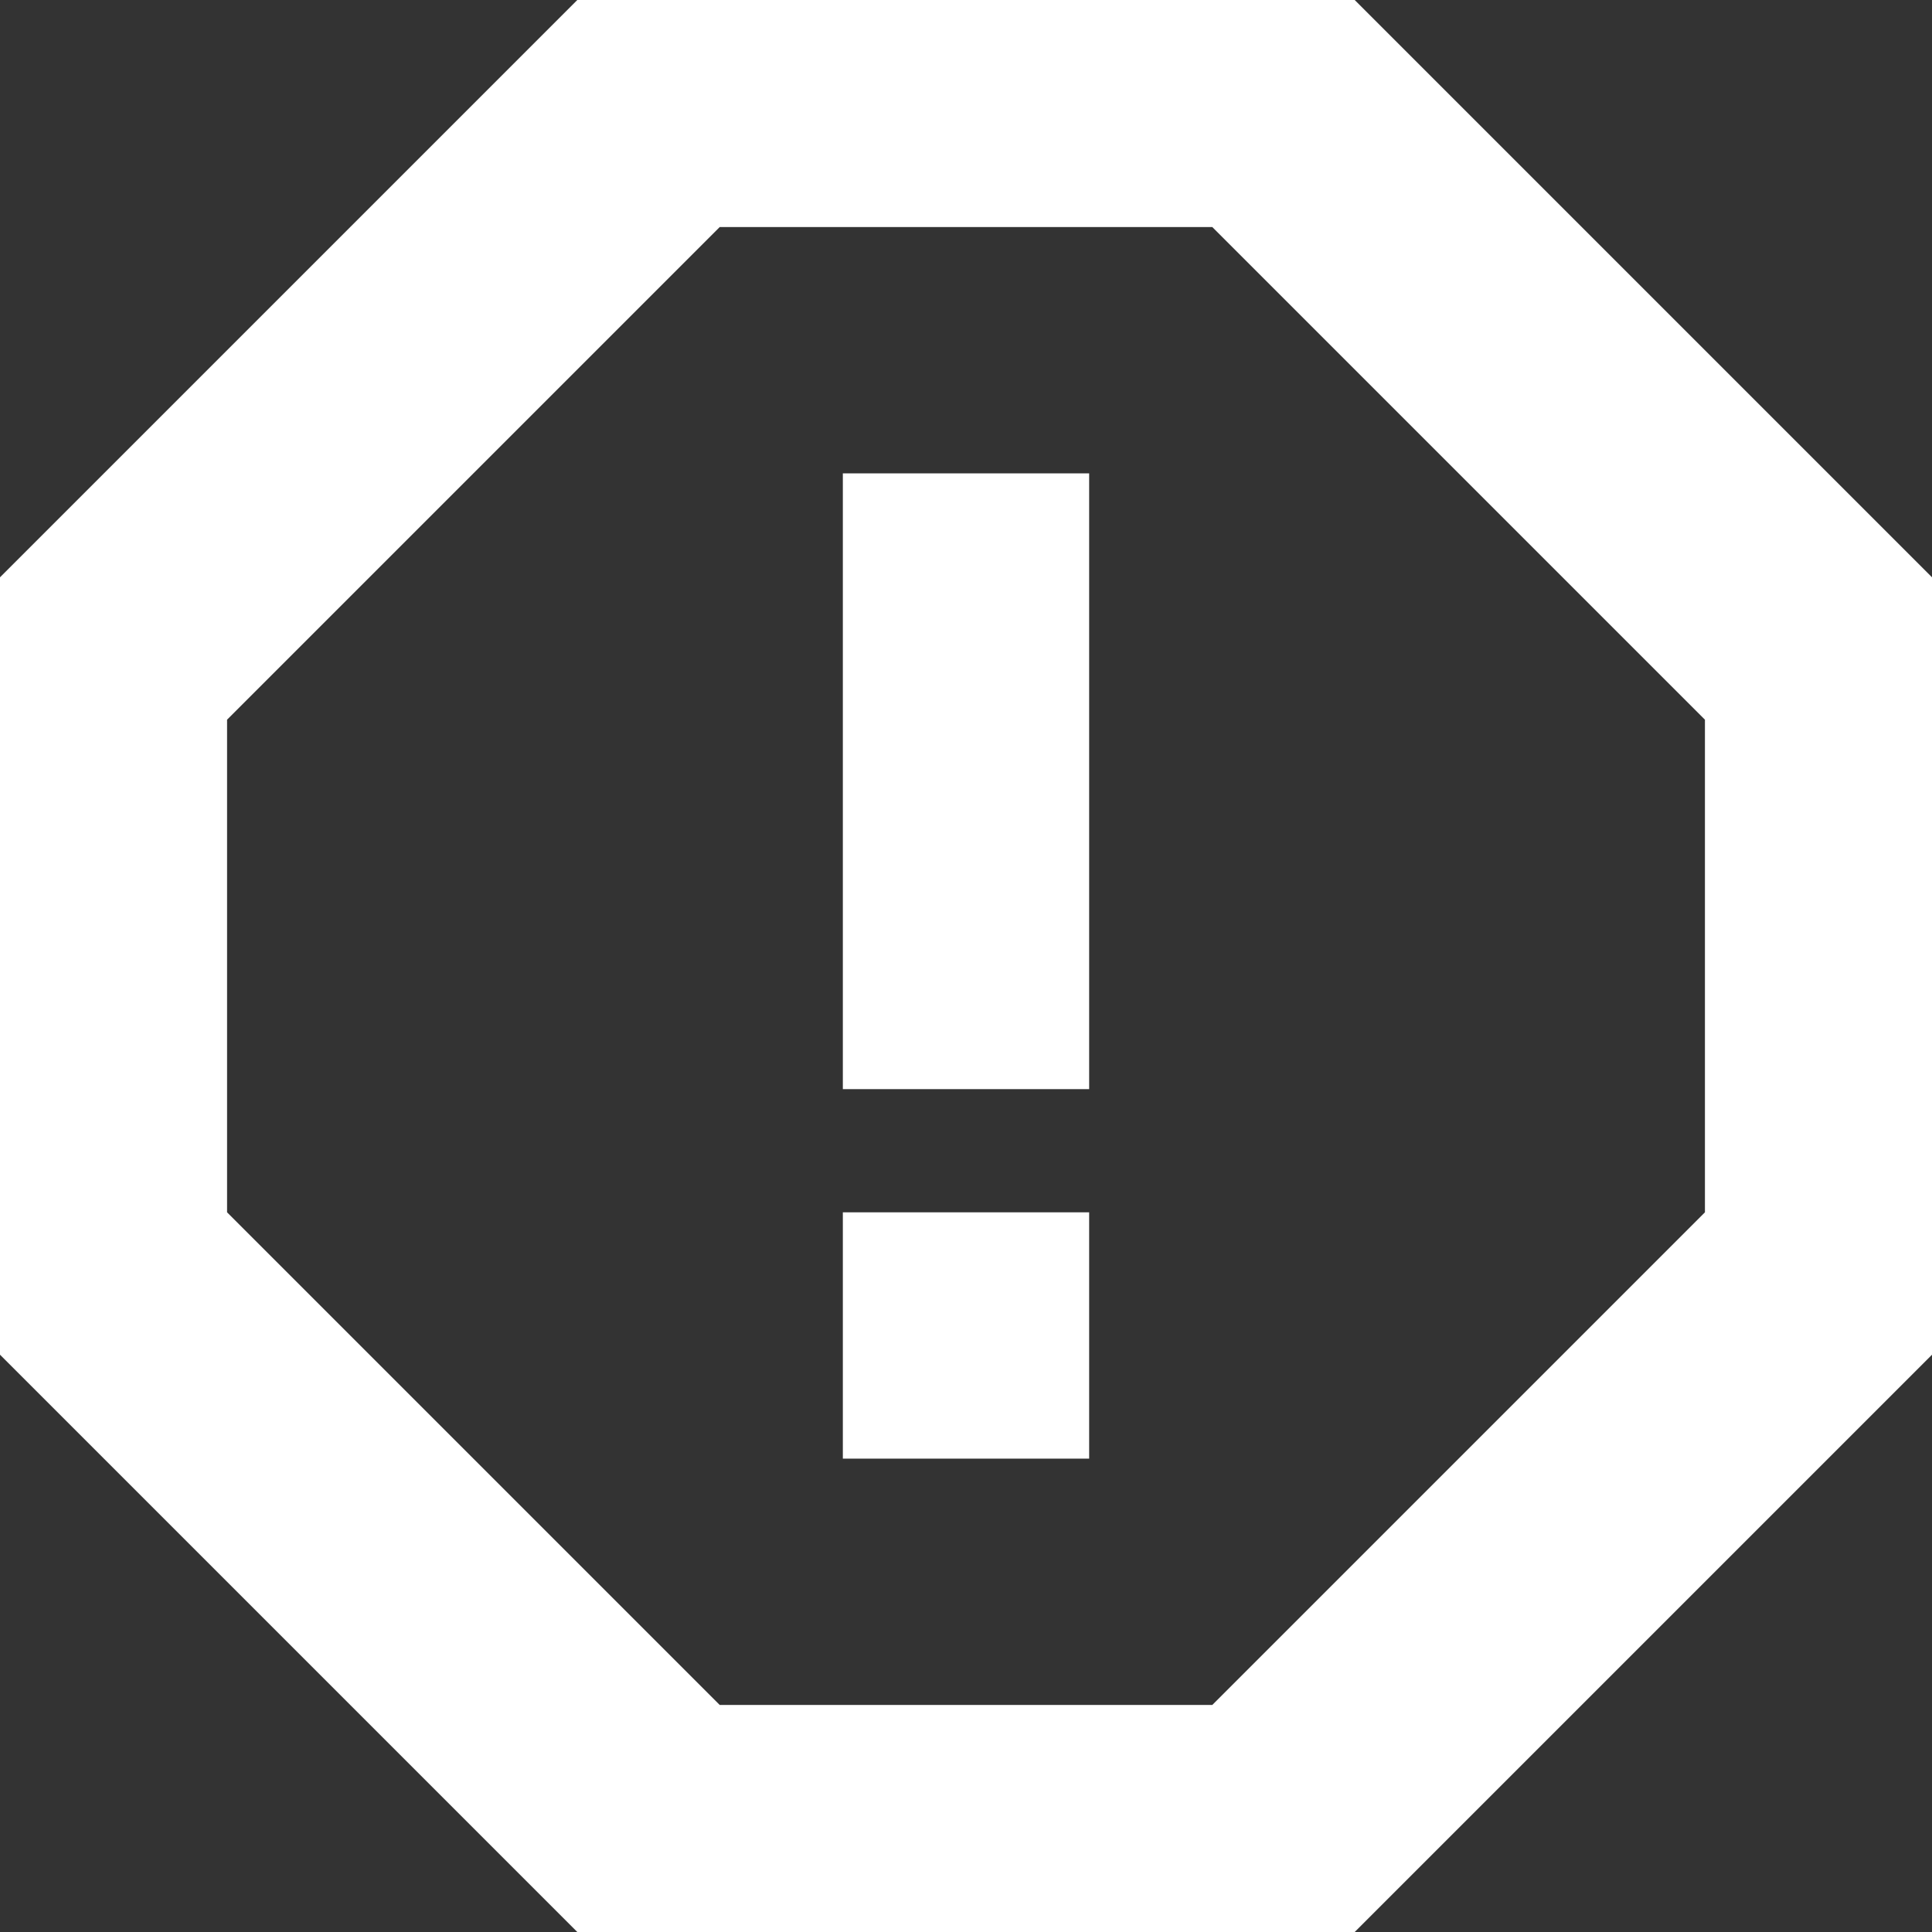 <?xml version="1.0" encoding="UTF-8" standalone="no"?>
<svg width="1004px" height="1004px" viewBox="0 0 1004 1004" version="1.1" xmlns="http://www.w3.org/2000/svg" xmlns:xlink="http://www.w3.org/1999/xlink" xmlns:sketch="http://www.bohemiancoding.com/sketch/ns">
    <rect x="0" y="0" width="1004" height="1004" fill="#333333" stroke="none"/>
    <!-- Generator: Sketch 3.1.1 (8761) - http://www.bohemiancoding.com/sketch -->
    <title>stop 2</title>
    <desc>Created with Sketch.</desc>
    <defs></defs>
    <g id="Page-1" stroke="none" stroke-width="1" fill="none" fill-rule="evenodd" sketch:type="MSPage">
        <path d="M694,-10 L310,-10 L-10,310 L-10,694 L310,1014 L694,1014 L1014,694 L1014,310 L694,-10 L694,-10 Z M886,630 L630,886 L374,886 L118,630 L118,374 L374,118 L630,118 L886,374 L886,630 L886,630 Z M438,566 L566,566 L566,246 L438,246 L438,566 L438,566 Z M438,758 L566,758 L566,630 L438,630 L438,758 L438,758 Z" id="Shape" fill="#FFFFFF" sketch:type="MSShapeGroup"></path>
    </g>
</svg>